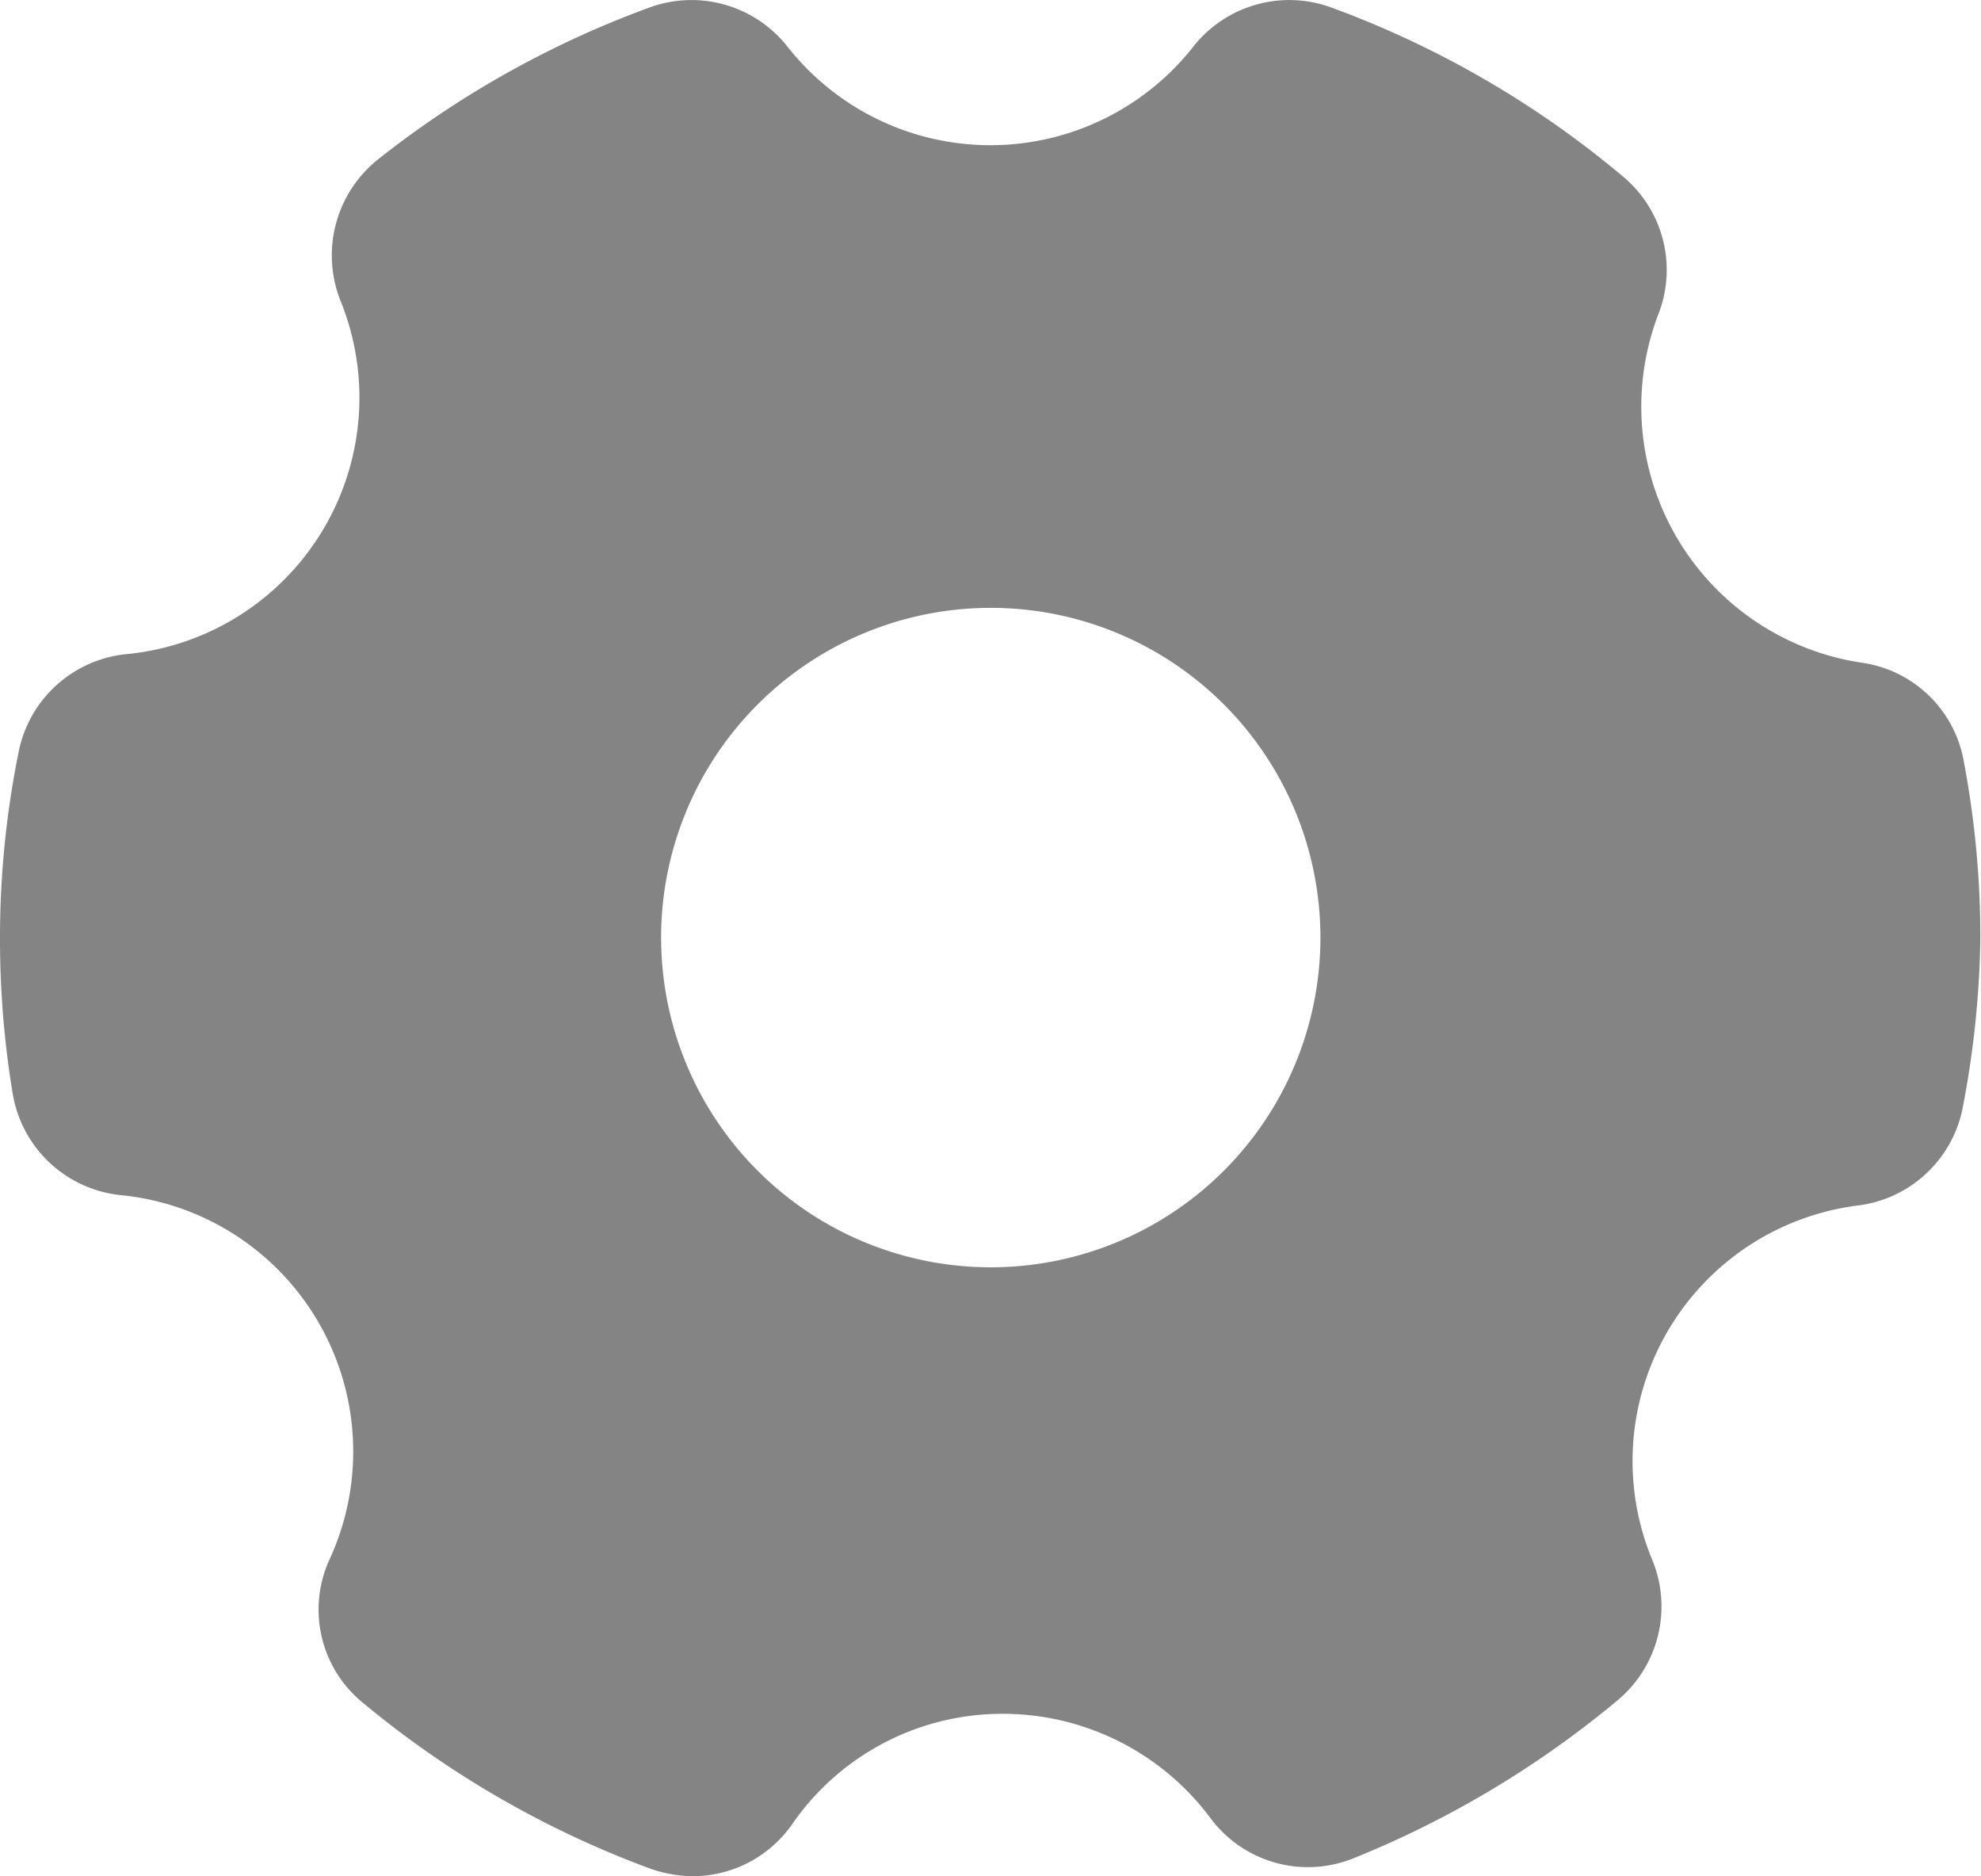 <svg xmlns="http://www.w3.org/2000/svg" width="18.629" height="17.639" viewBox="0 0 18.629 17.639">
  <g id="Settings" transform="translate(0 0)">
    <path id="Path_51272" data-name="Path 51272" d="M18.517,8.036A2.434,2.434,0,0,1,16.6,4.745a1.143,1.143,0,0,0-.342-1.285,9.159,9.159,0,0,0-2.732-1.583,1.149,1.149,0,0,0-1.3.36,2.428,2.428,0,0,1-3.825,0,1.149,1.149,0,0,0-1.3-.36A9.2,9.2,0,0,0,4.558,3.3,1.155,1.155,0,0,0,4.2,4.627,2.422,2.422,0,0,1,2.18,7.955a1.149,1.149,0,0,0-1.006.925A8.78,8.78,0,0,0,1,10.619a8.892,8.892,0,0,0,.118,1.459,1.149,1.149,0,0,0,1.012.962A2.422,2.422,0,0,1,4.1,16.463a1.13,1.13,0,0,0,.317,1.354,9.228,9.228,0,0,0,2.707,1.559,1.242,1.242,0,0,0,.391.068,1.143,1.143,0,0,0,.931-.484,2.4,2.4,0,0,1,1.987-1.043,2.434,2.434,0,0,1,1.95.981,1.143,1.143,0,0,0,1.341.379,9.315,9.315,0,0,0,2.484-1.484,1.149,1.149,0,0,0,.335-1.31,2.422,2.422,0,0,1,1.944-3.347,1.149,1.149,0,0,0,.975-.944,9,9,0,0,0,.161-1.571,8.916,8.916,0,0,0-.156-1.66A1.136,1.136,0,0,0,18.517,8.036Zm-5.1,2.583a3.1,3.1,0,1,1-3.1-3.1,3.1,3.1,0,0,1,3.1,3.1Z" transform="translate(-1 -1.804)" fill="#848484"/>
  </g>
</svg>

